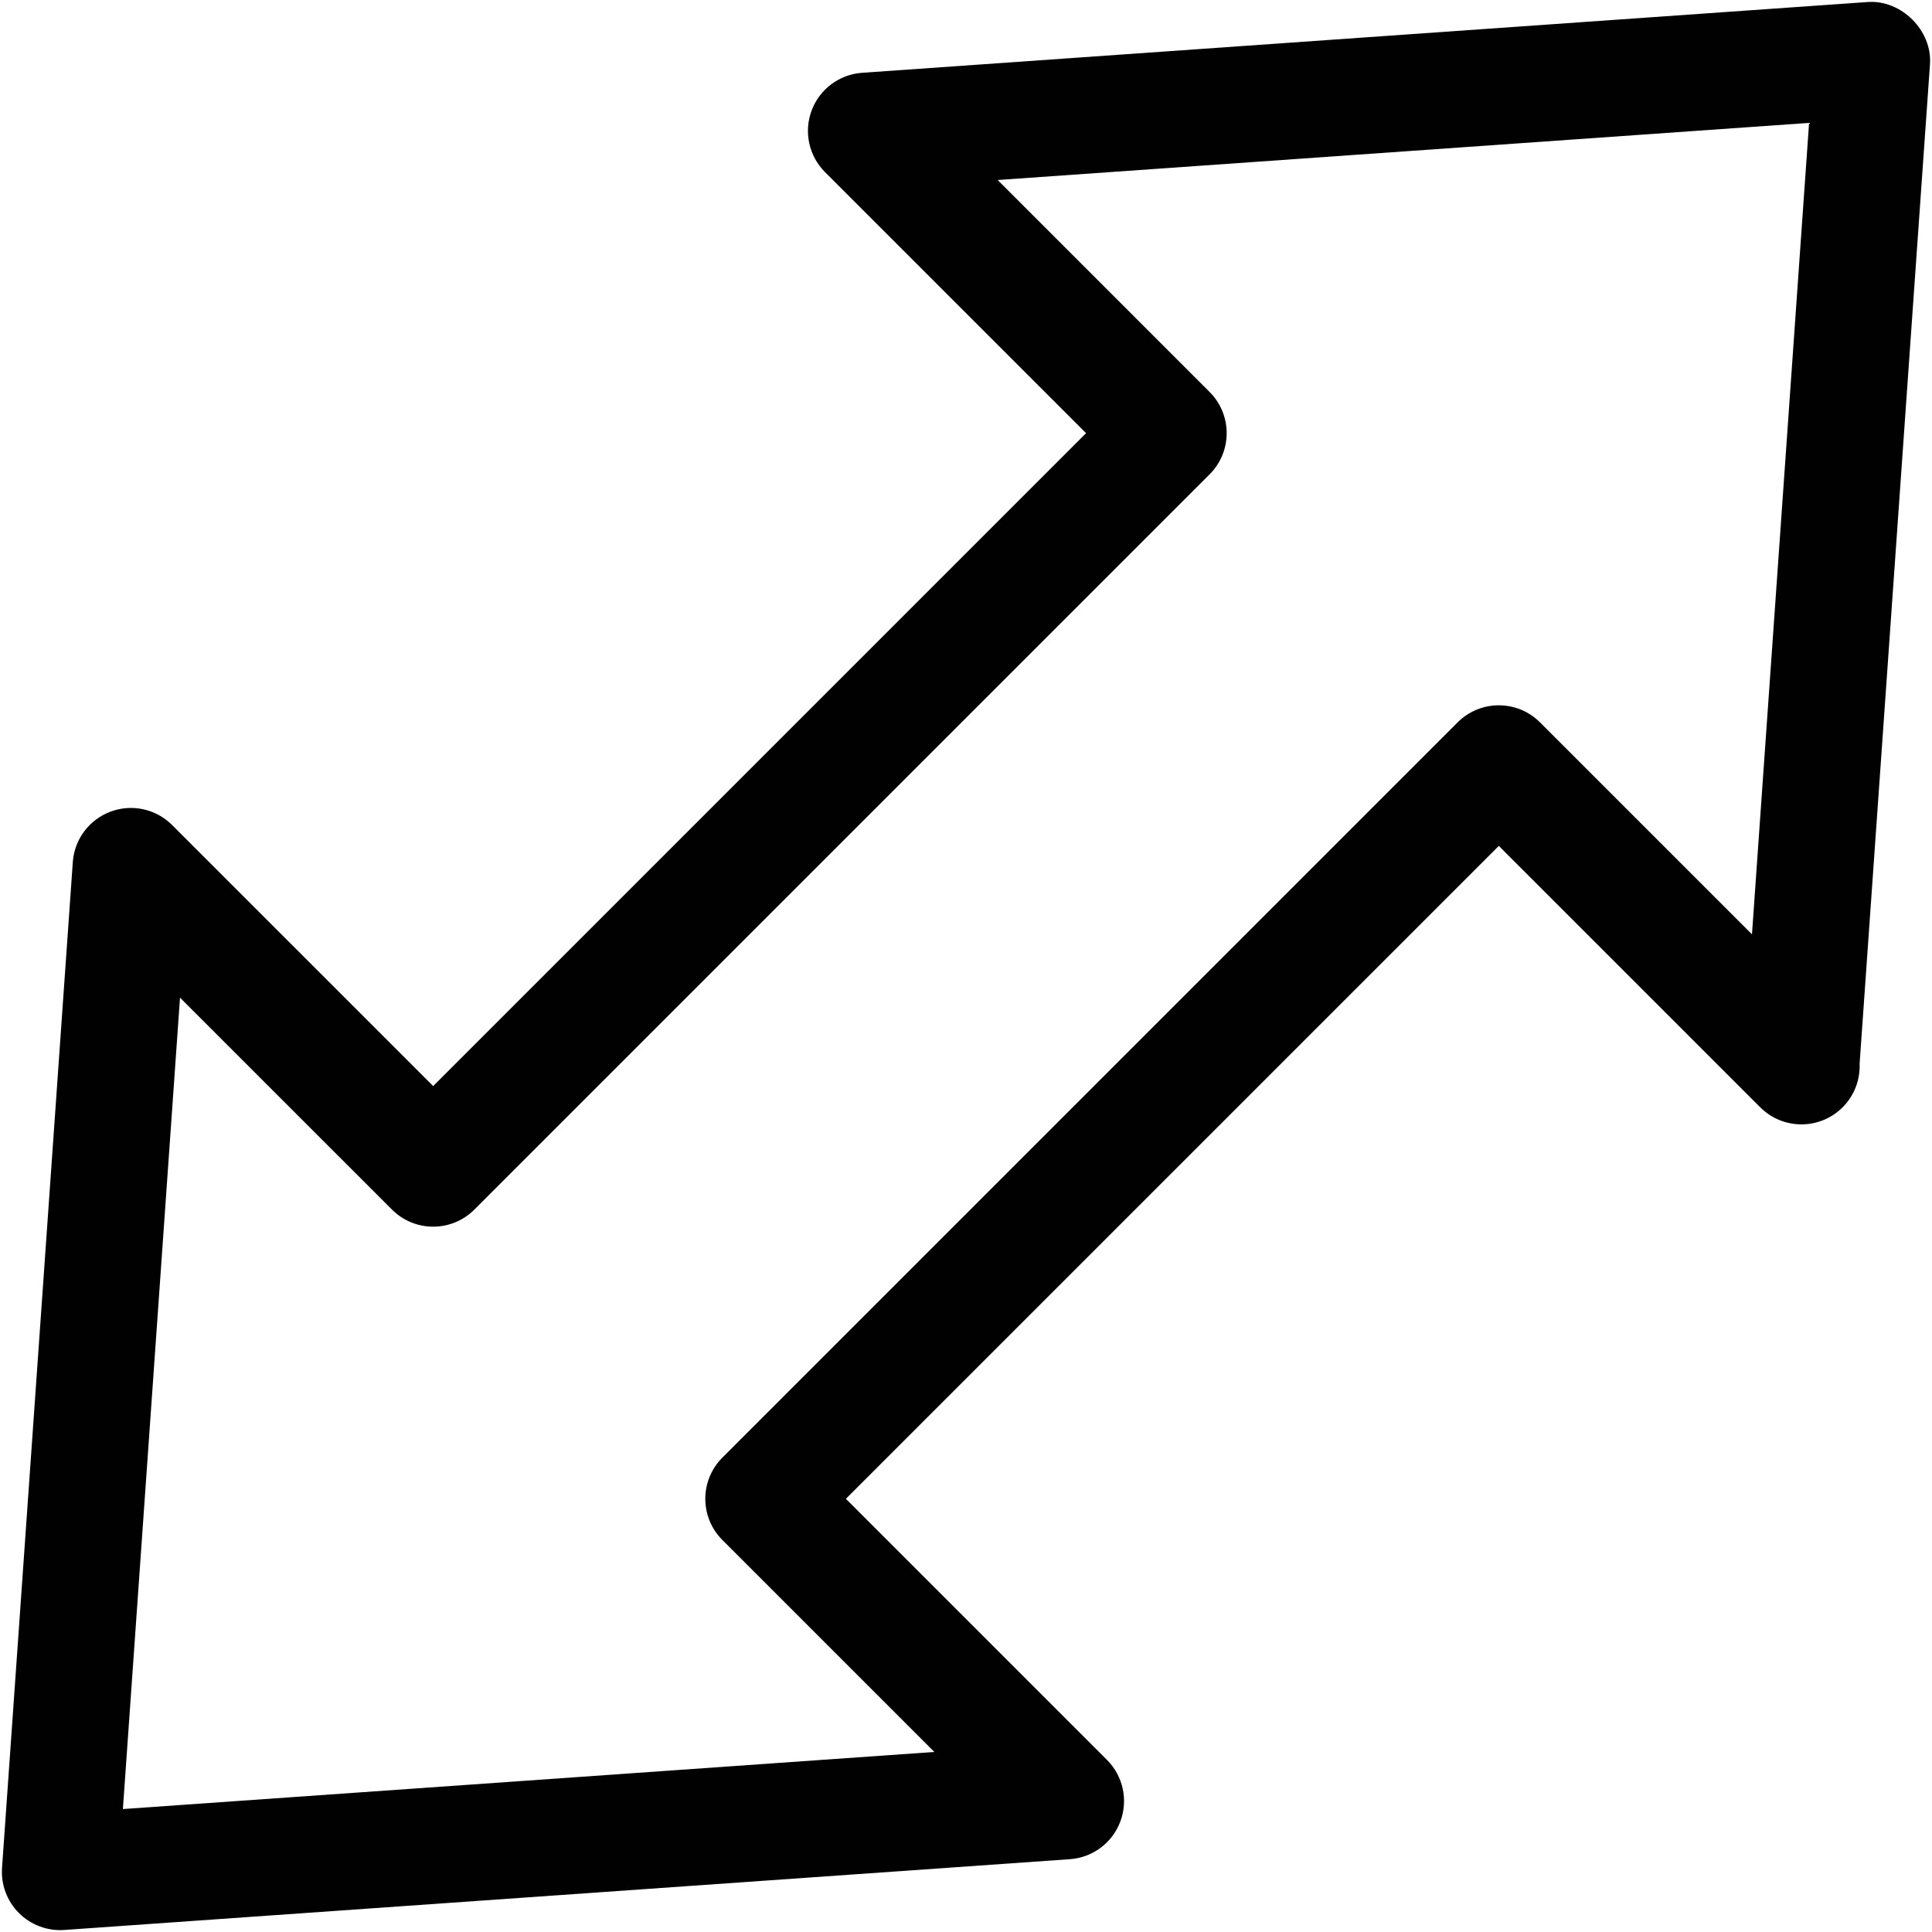 <?xml version="1.0" encoding="iso-8859-1"?>
<!DOCTYPE svg PUBLIC "-//W3C//DTD SVG 1.1//EN" "http://www.w3.org/Graphics/SVG/1.1/DTD/svg11.dtd">
<svg 
 version="1.1" xmlns="http://www.w3.org/2000/svg" xmlns:xlink="http://www.w3.org/1999/xlink" x="0px" y="0px" width="512px"
	 height="512px" viewBox="0 0 512 512" style="enable-background:new 0 0 512 512;" xml:space="preserve"
><g id="afcae5a789ccd549f9c6e2a2f8074720"><g></g><path style="display: inline; fill: #010101;" d="M5.019,506.975c-3.159-3.16-4.792-7.537-4.479-11.99l18.754-266.519
		c0.422-6.028,4.328-11.261,9.995-13.371c5.667-2.122,12.038-0.735,16.313,3.539l69.191,69.185L287.82,114.792l-69.187-69.186
		c-4.28-4.28-5.66-10.651-3.544-16.318c2.11-5.661,7.342-9.567,13.371-9.995l266.531-18.76c8.903-0.621,17.09,7.565,16.475,16.475
		l-18.651,264.916c0.163,4.146-1.332,8.355-4.503,11.525c-6.028,6.027-15.8,6.027-21.828,0c-0.03-0.037-0.054-0.061-0.09-0.084
		l-69.192-69.192L224.168,397.201l69.198,69.197c4.273,4.268,5.66,10.645,3.538,16.313c-2.109,5.654-7.336,9.572-13.37,9.994
		l-266.519,18.76C12.561,511.766,8.178,510.139,5.019,506.975z M47.705,264.387L32.568,479.418l215.043-15.131l-56.176-56.176
		c-6.028-6.021-6.028-15.801,0-21.822L386.29,191.434c6.022-6.028,15.794-6.028,21.822,0l56.177,56.177l15.137-215.043
		L264.389,47.704l56.171,56.177c6.027,6.022,6.027,15.8,0,21.822L125.704,320.559c-6.028,6.027-15.794,6.027-21.822,0
		L47.705,264.387z"></path></g></svg>